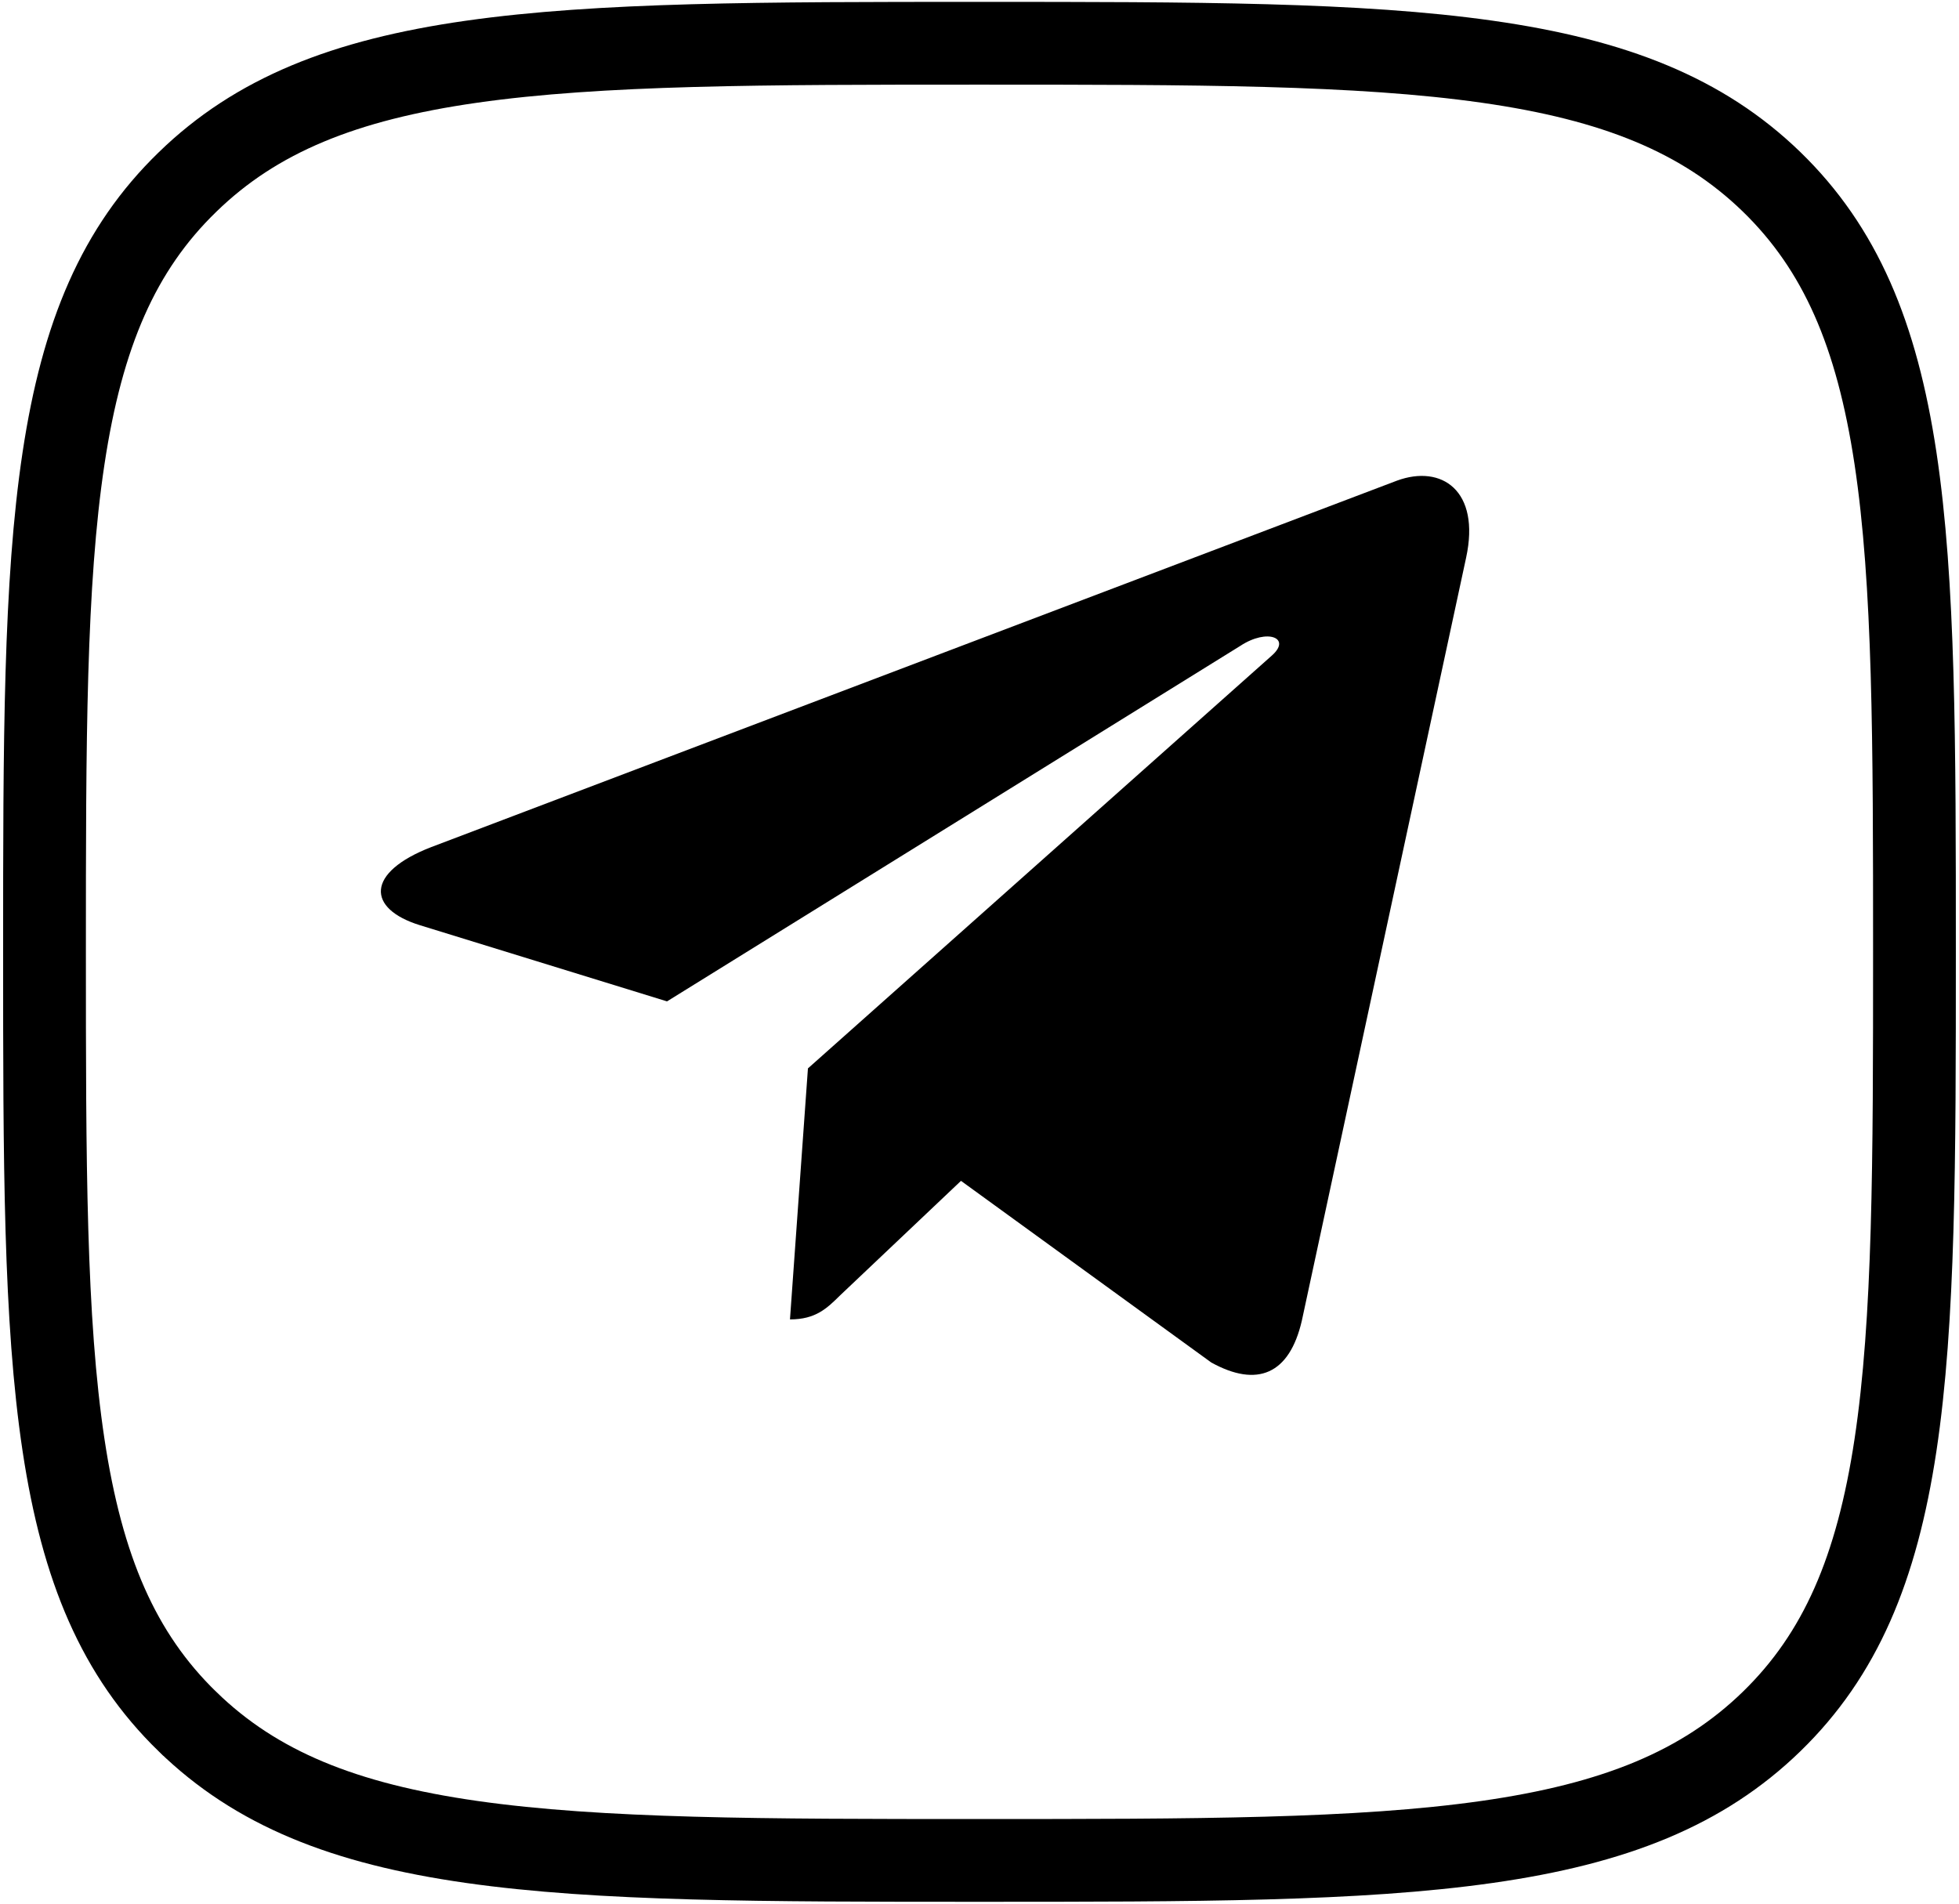 <svg width="71" height="69" viewBox="0 0 71 69" fill="none" xmlns="http://www.w3.org/2000/svg">
<g clip-path="url(#clip0_37_235)">
<path d="M6.791 6.603L6.794 6.6C9.281 4.178 12.473 2.896 17.084 2.238C21.751 1.572 27.665 1.568 35.493 1.568C43.321 1.568 49.236 1.572 53.904 2.237C58.517 2.893 61.714 4.172 64.207 6.589C66.701 9.012 68.019 12.119 68.697 16.602C69.382 21.139 69.386 26.886 69.386 34.494C69.386 42.102 69.382 47.849 68.697 52.385C68.019 56.869 66.701 59.975 64.207 62.399C61.713 64.822 58.514 66.104 53.899 66.762C49.229 67.428 43.315 67.432 35.493 67.432C27.671 67.432 21.757 67.428 17.089 66.762C12.476 66.104 9.28 64.822 6.794 62.4L6.792 62.399C4.299 59.975 2.98 56.866 2.303 52.381C1.617 47.843 1.613 42.095 1.613 34.494C1.613 26.892 1.617 21.145 2.303 16.608C2.98 12.124 4.299 9.019 6.791 6.603Z" stroke="black" stroke-width="3"/>
<path d="M53.136 20.216L47.183 47.866C46.734 49.818 45.563 50.304 43.899 49.384L34.829 42.801L30.453 46.947C29.969 47.424 29.564 47.823 28.631 47.823L29.282 38.725L46.092 23.764C46.822 23.122 45.933 22.766 44.956 23.408L24.175 36.296L15.229 33.538C13.283 32.94 13.248 31.622 15.634 30.702L50.626 17.423C52.246 16.825 53.664 17.779 53.136 20.216Z" fill="black"/>
</g>
<defs>
<clipPath id="clip0_37_235">
<rect width="71" height="69" fill="white"/>
</clipPath>
</defs>
</svg>
